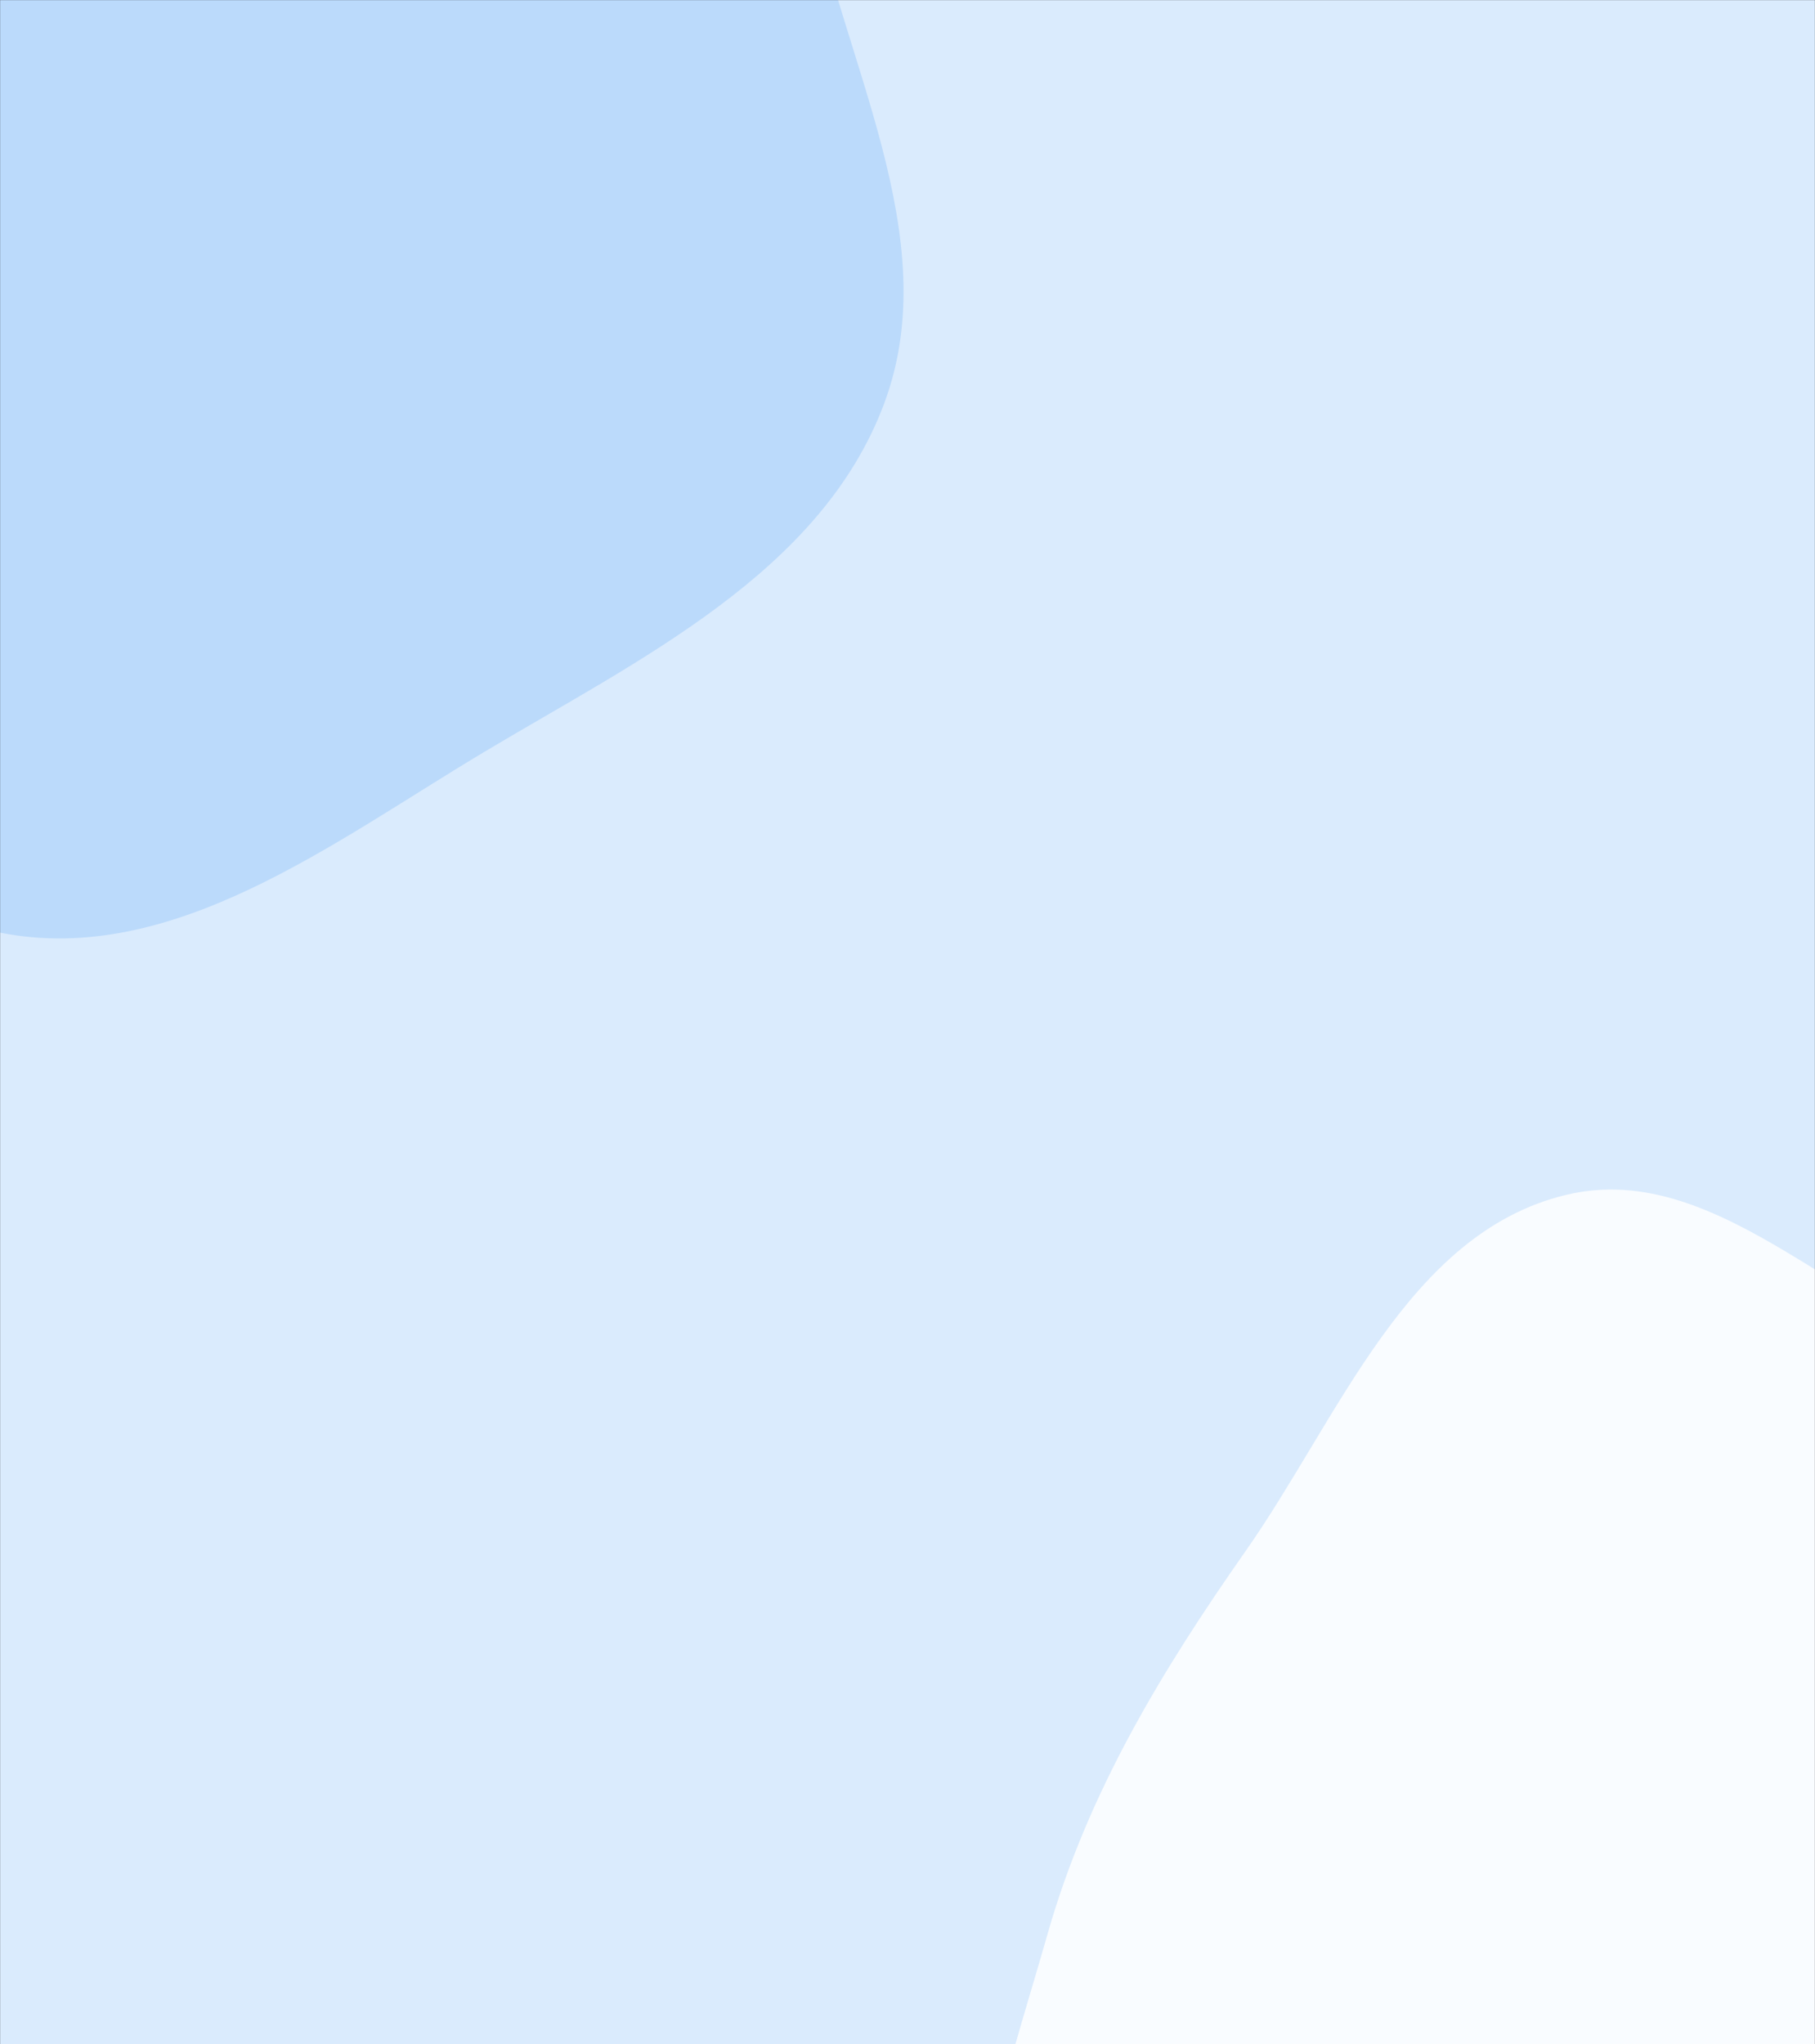 <svg xmlns="http://www.w3.org/2000/svg" version="1.1" xmlns:xlink="http://www.w3.org/1999/xlink" xmlns:svgjs="http://svgjs.dev/svgjs" width="1776" height="2000" preserveAspectRatio="none" viewBox="0 0 1776 2000"><rect x="0" y="0" width="1776" height="2000" fill="#333333" stroke="none"/><g mask="url(&quot;#SvgjsMask1065&quot;)" fill="none"><rect width="1776" height="2000" x="0" y="0" fill="rgba(218, 235, 253, 1)"></rect><path d="M0,912.465C168.484,945.901,325.661,824.289,473.075,736.119C624.787,645.379,803.078,560.616,865.065,395.062C926.403,231.242,822.717,58.311,791.296,-113.771C761.279,-278.162,805.778,-478.136,684.609,-593.217C562.98,-708.735,360.666,-633.074,198.673,-676.62C42.034,-718.726,-88.551,-874.766,-247.778,-843.853C-407.685,-812.807,-517.346,-660.69,-601.561,-521.256C-677.498,-395.528,-663.798,-243.299,-696.926,-100.203C-733.907,59.533,-880.243,221.827,-807.625,368.83C-734.532,516.793,-502.959,477.436,-366.054,569.591C-224.496,664.878,-167.377,879.248,0,912.465" fill="#bbdafb"></path><path d="M1776 2893.192C1940.709 2890.093 2064.822 2754.055 2201.478 2662.057 2335.016 2572.158 2493.738 2504.605 2566.512 2361.015 2640.338 2215.35 2605.091 2045.078 2596.834 1881.982 2587.729 1702.149 2651.359 1477.471 2515.78 1358.977 2376.141 1236.935 2153.299 1370.335 1971.205 1335.192 1814.356 1304.921 1687.289 1131.529 1532.032 1169.122 1377.196 1206.613 1310.44 1386.897 1218.973 1517.333 1136.562 1634.855 1064.364 1753.976 1025.097 1892.037 980.913 2047.385 917.982 2214.489 978.05 2364.412 1038.68 2515.737 1204.218 2588.211 1340.108 2678.262 1477.94 2769.6 1610.68 2896.302 1776 2893.192" fill="#f9fcff"></path></g><defs><mask id="SvgjsMask1065"><rect width="1776" height="2000" fill="#ffffff"></rect></mask></defs></svg>